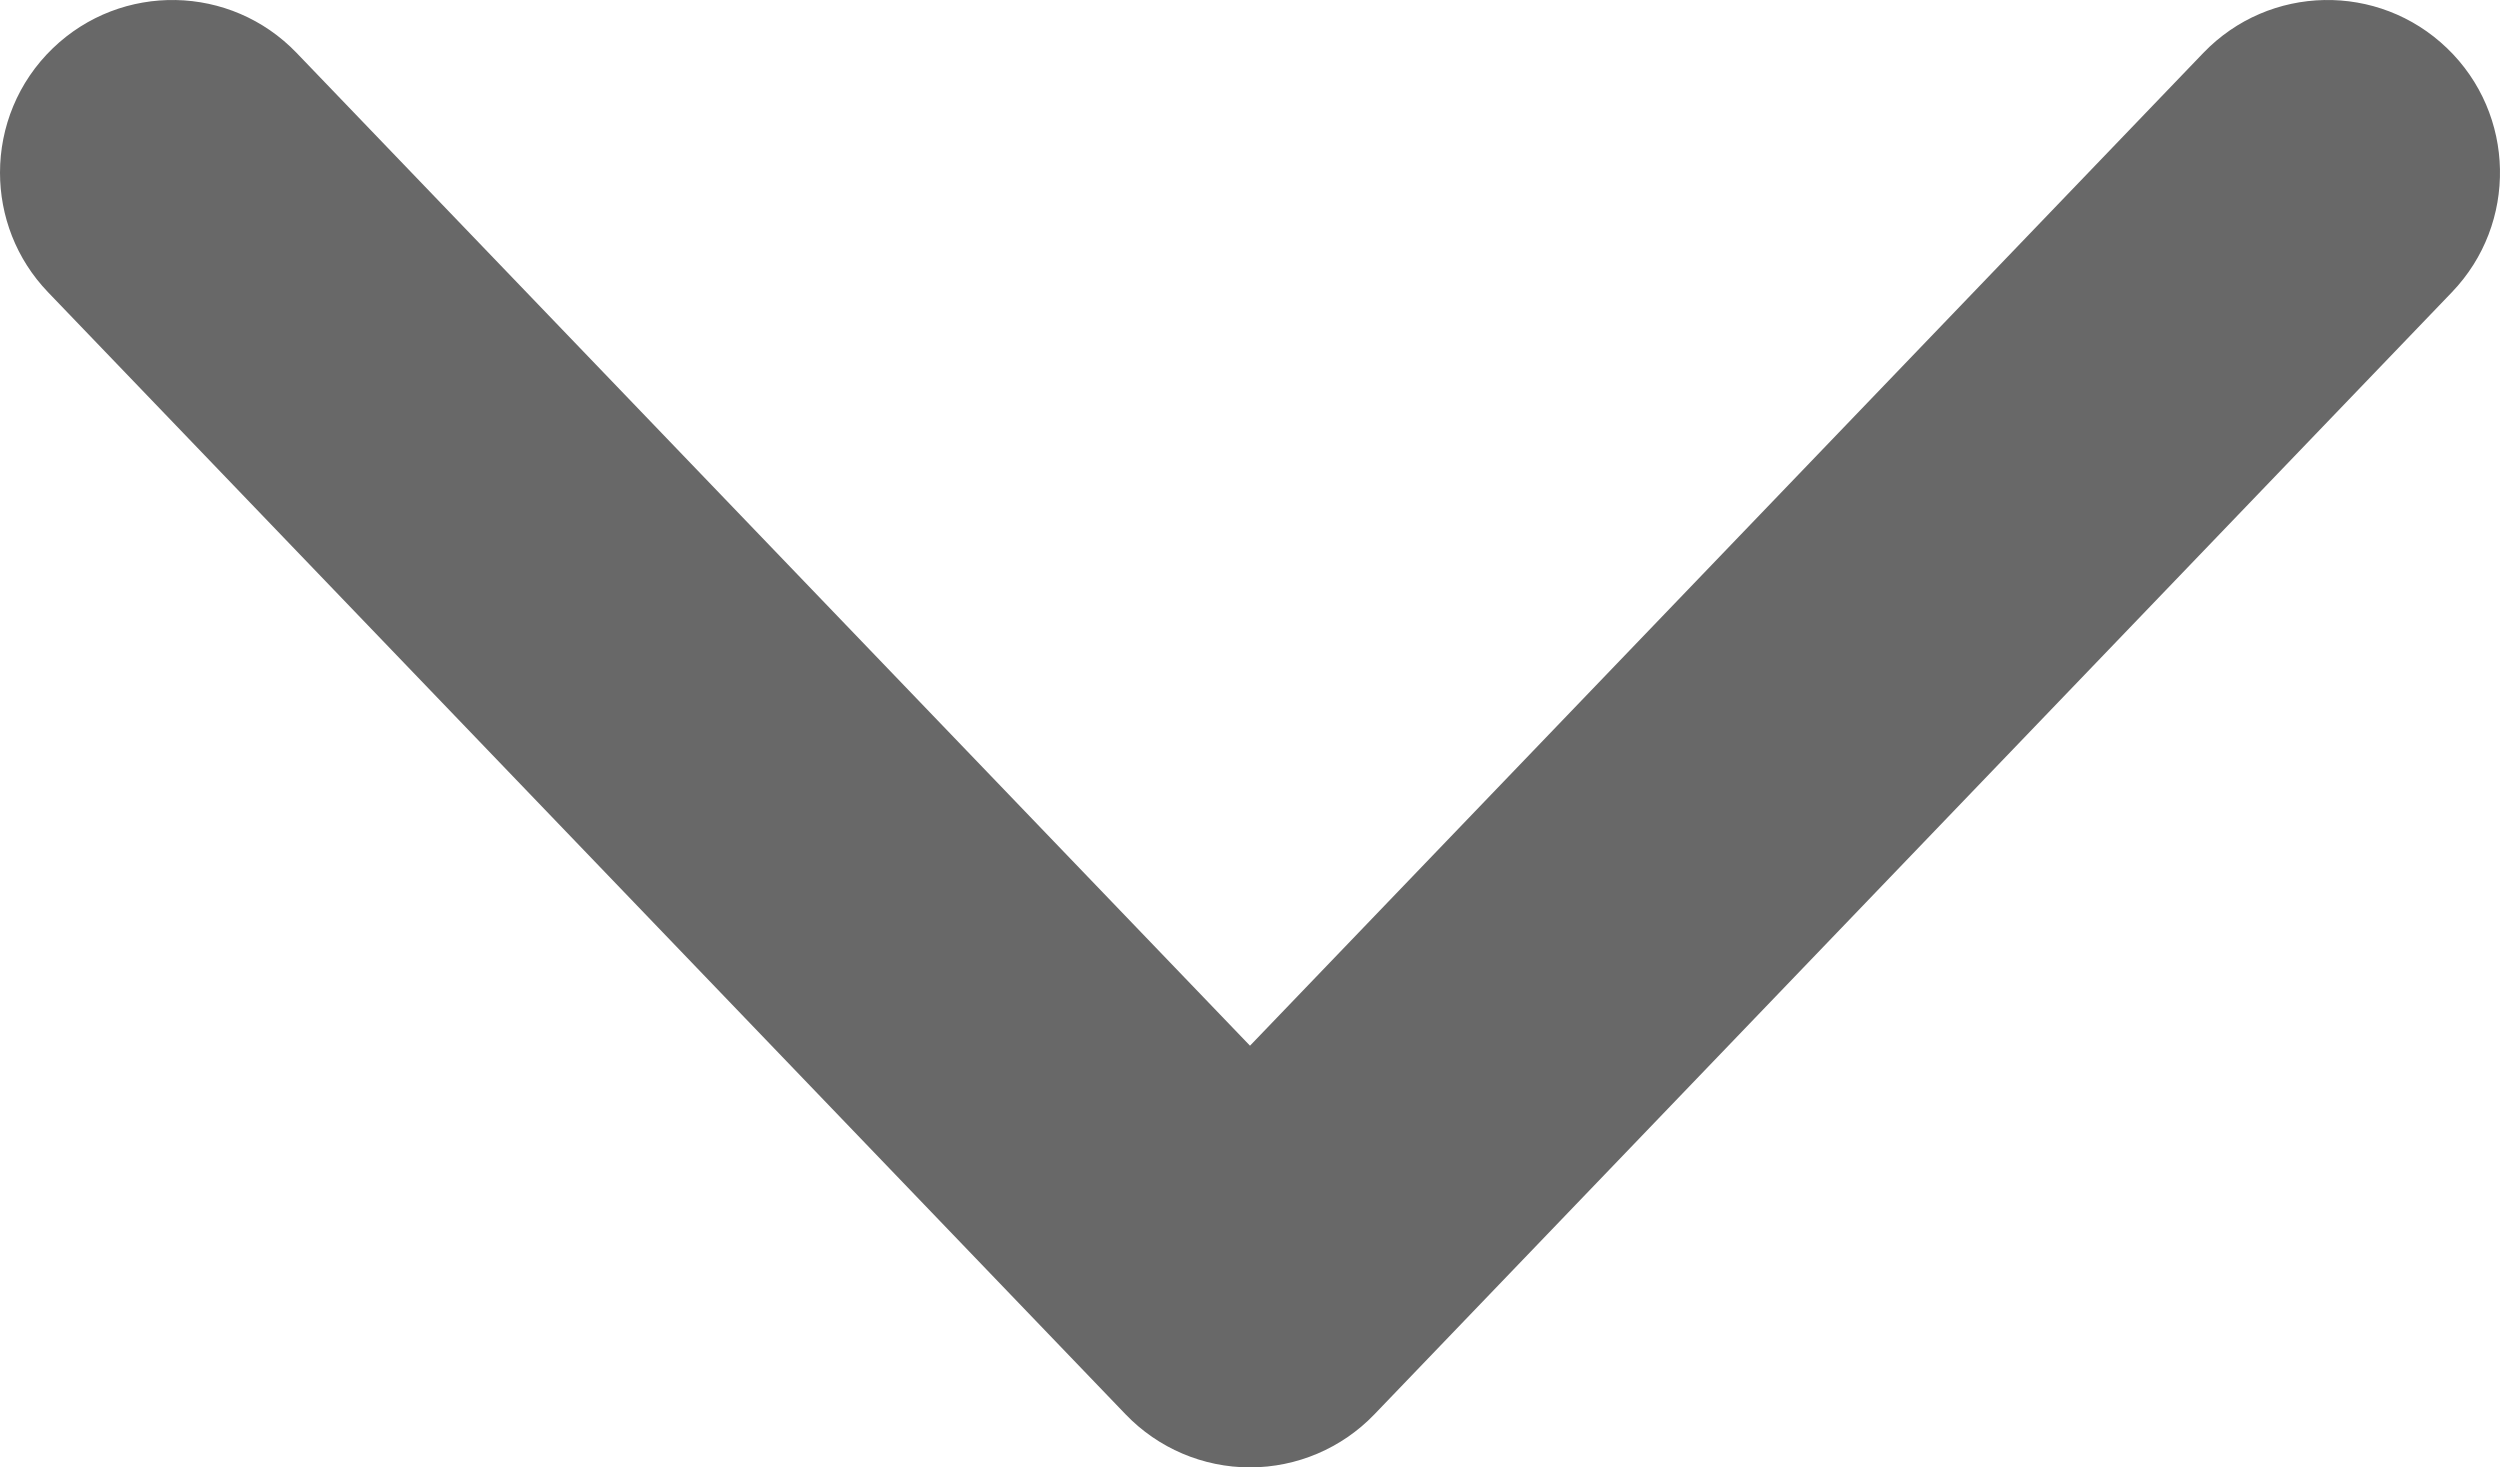 <svg width="46" height="27" viewBox="0 0 46 27" fill="none" xmlns="http://www.w3.org/2000/svg">
<path fill-rule="evenodd" clip-rule="evenodd" d="M5.459 0.975C4.245 -0.29 2.237 -0.329 0.973 0.887C0.326 1.51 -2.16925e-06 2.343 -2.1328e-06 3.177C-2.09816e-06 3.969 0.293 4.762 0.885 5.378L20.713 26.026C21.311 26.648 22.137 27 23 27C23.862 27 24.689 26.648 25.287 26.026L45.114 5.378C46.328 4.114 46.29 2.102 45.026 0.887C43.763 -0.329 41.755 -0.29 40.54 0.975L23 19.241L5.459 0.975Z" fill="#686868"/>
</svg>
